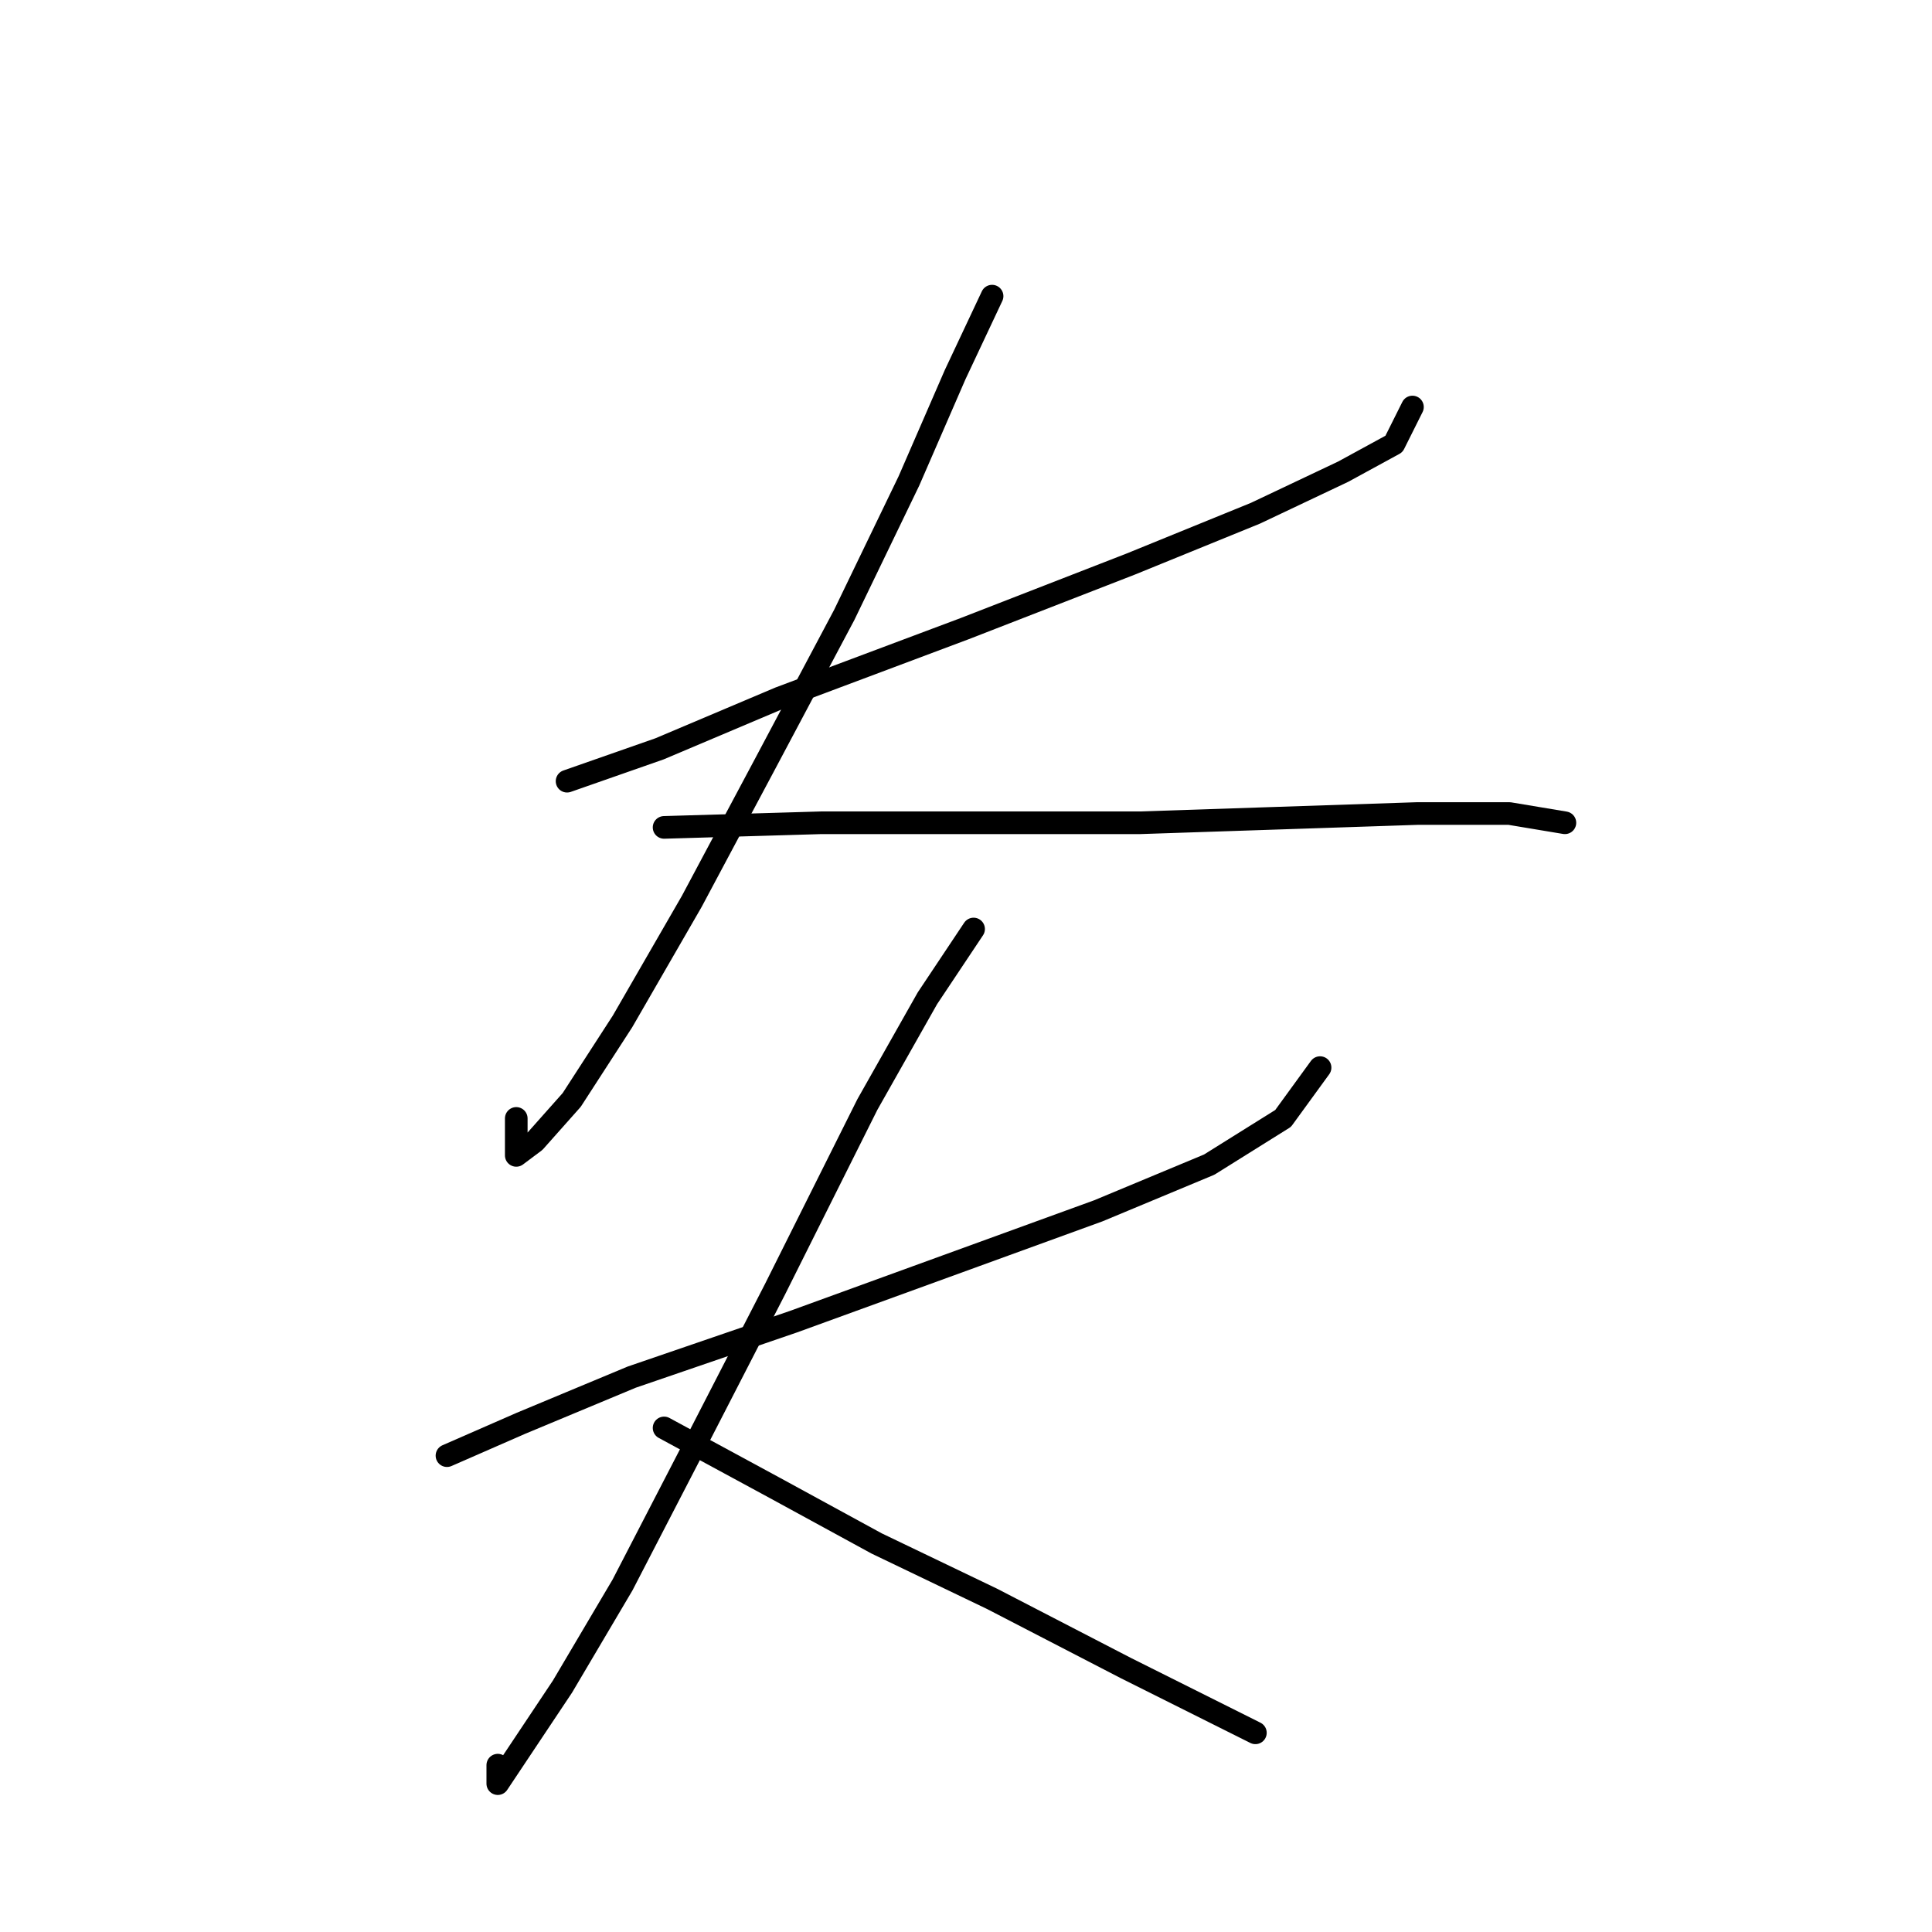<?xml version="1.0" standalone="no"?>
    <svg width="256" height="256" xmlns="http://www.w3.org/2000/svg" version="1.1">
    <polyline stroke="black" stroke-width="3" stroke-linecap="round" fill="transparent" stroke-linejoin="round" points="75.14 103.513 87.383 99.228 103.298 92.495 127.782 83.313 149.818 74.744 166.345 68.01 177.975 62.501 184.709 58.829 187.157 53.932 187.157 53.932 " />
        <polyline stroke="black" stroke-width="3" stroke-linecap="round" fill="transparent" stroke-linejoin="round" points="131.455 39.241 126.558 49.647 120.437 63.726 111.867 81.477 101.461 101.064 91.668 119.428 82.486 135.343 75.753 145.749 70.856 151.258 68.407 153.094 68.407 148.197 68.407 148.197 " />
        <polyline stroke="black" stroke-width="3" stroke-linecap="round" fill="transparent" stroke-linejoin="round" points="87.995 109.634 108.807 109.022 125.334 109.022 151.042 109.022 169.406 108.41 187.769 107.798 200.012 107.798 207.357 109.022 207.357 109.022 " />
        <polyline stroke="black" stroke-width="3" stroke-linecap="round" fill="transparent" stroke-linejoin="round" points="59.226 192.881 69.019 188.597 83.71 182.475 105.134 175.13 125.334 167.785 145.534 160.439 160.224 154.318 170.018 148.197 174.915 141.464 174.915 141.464 " />
        <polyline stroke="black" stroke-width="3" stroke-linecap="round" fill="transparent" stroke-linejoin="round" points="129.006 123.1 122.885 132.282 114.928 146.361 102.686 170.845 91.668 192.269 82.486 210.021 74.528 223.487 68.407 232.669 65.959 236.341 65.959 233.893 65.959 233.893 " />
        <polyline stroke="black" stroke-width="3" stroke-linecap="round" fill="transparent" stroke-linejoin="round" points="87.995 189.209 102.686 197.166 116.152 204.512 131.455 211.857 149.206 221.039 166.345 229.608 166.345 229.608 " />
        </svg>